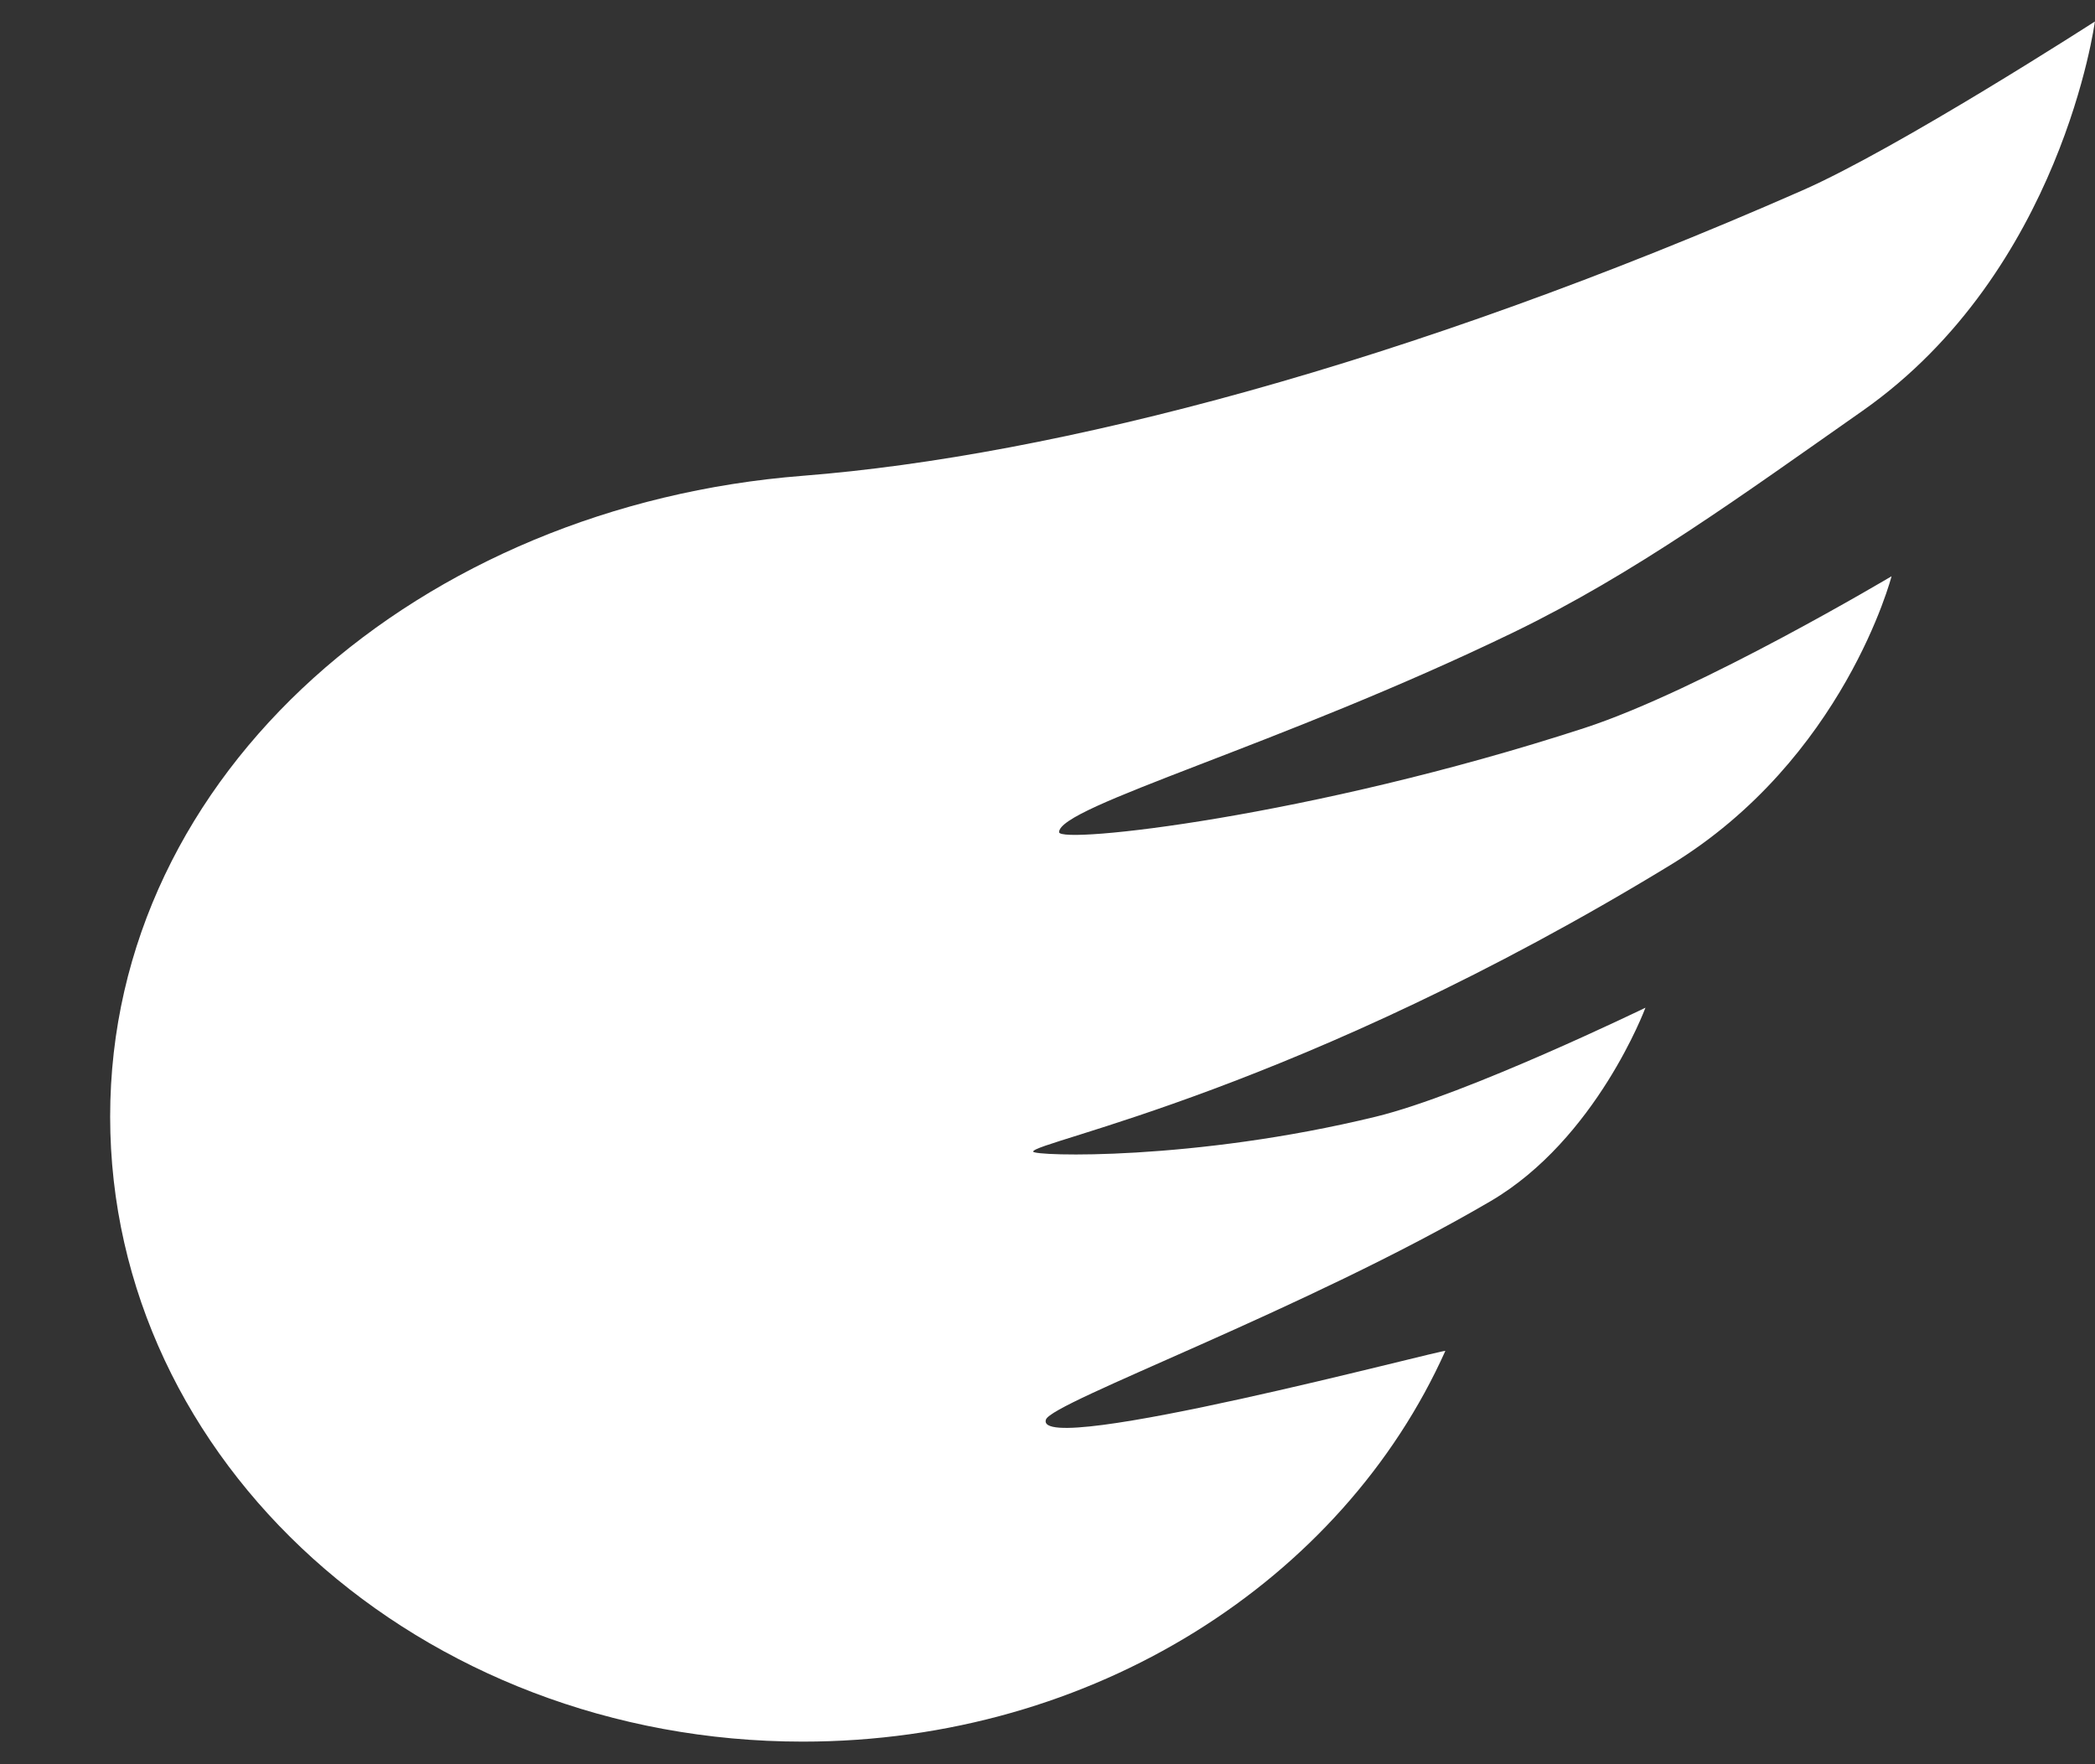 <svg width="19" height="16" viewBox="0 0 19 16" fill="none" xmlns="http://www.w3.org/2000/svg">
<rect x="0" y="0" width="19" height="16" fill="#333333" stroke="none"/>
<path fill-rule="evenodd" clip-rule="evenodd" d="M7.281 15.795C9.918 15.795 12.176 14.33 13.108 12.252C13.119 12.227 9.366 13.228 9.486 12.874C9.539 12.716 11.84 11.876 13.516 10.895C14.479 10.332 14.923 9.139 14.923 9.139C14.923 9.139 13.3 9.927 12.479 10.127C10.826 10.53 9.37 10.486 9.37 10.444C9.37 10.354 11.787 9.894 15.146 7.847C16.726 6.885 17.155 5.226 17.155 5.226C17.155 5.226 15.418 6.261 14.368 6.603C11.878 7.413 9.605 7.657 9.605 7.547C9.605 7.312 11.605 6.762 13.726 5.735C14.828 5.201 15.783 4.503 16.89 3.727C18.7 2.457 18.999 0.195 18.999 0.195C18.999 0.195 17.213 1.347 16.341 1.729C12.746 3.308 9.571 4.135 7.281 4.315C3.826 4.585 0.999 6.996 0.999 10.127C0.999 13.258 3.811 15.795 7.281 15.795Z" fill="white"/>
</svg>
